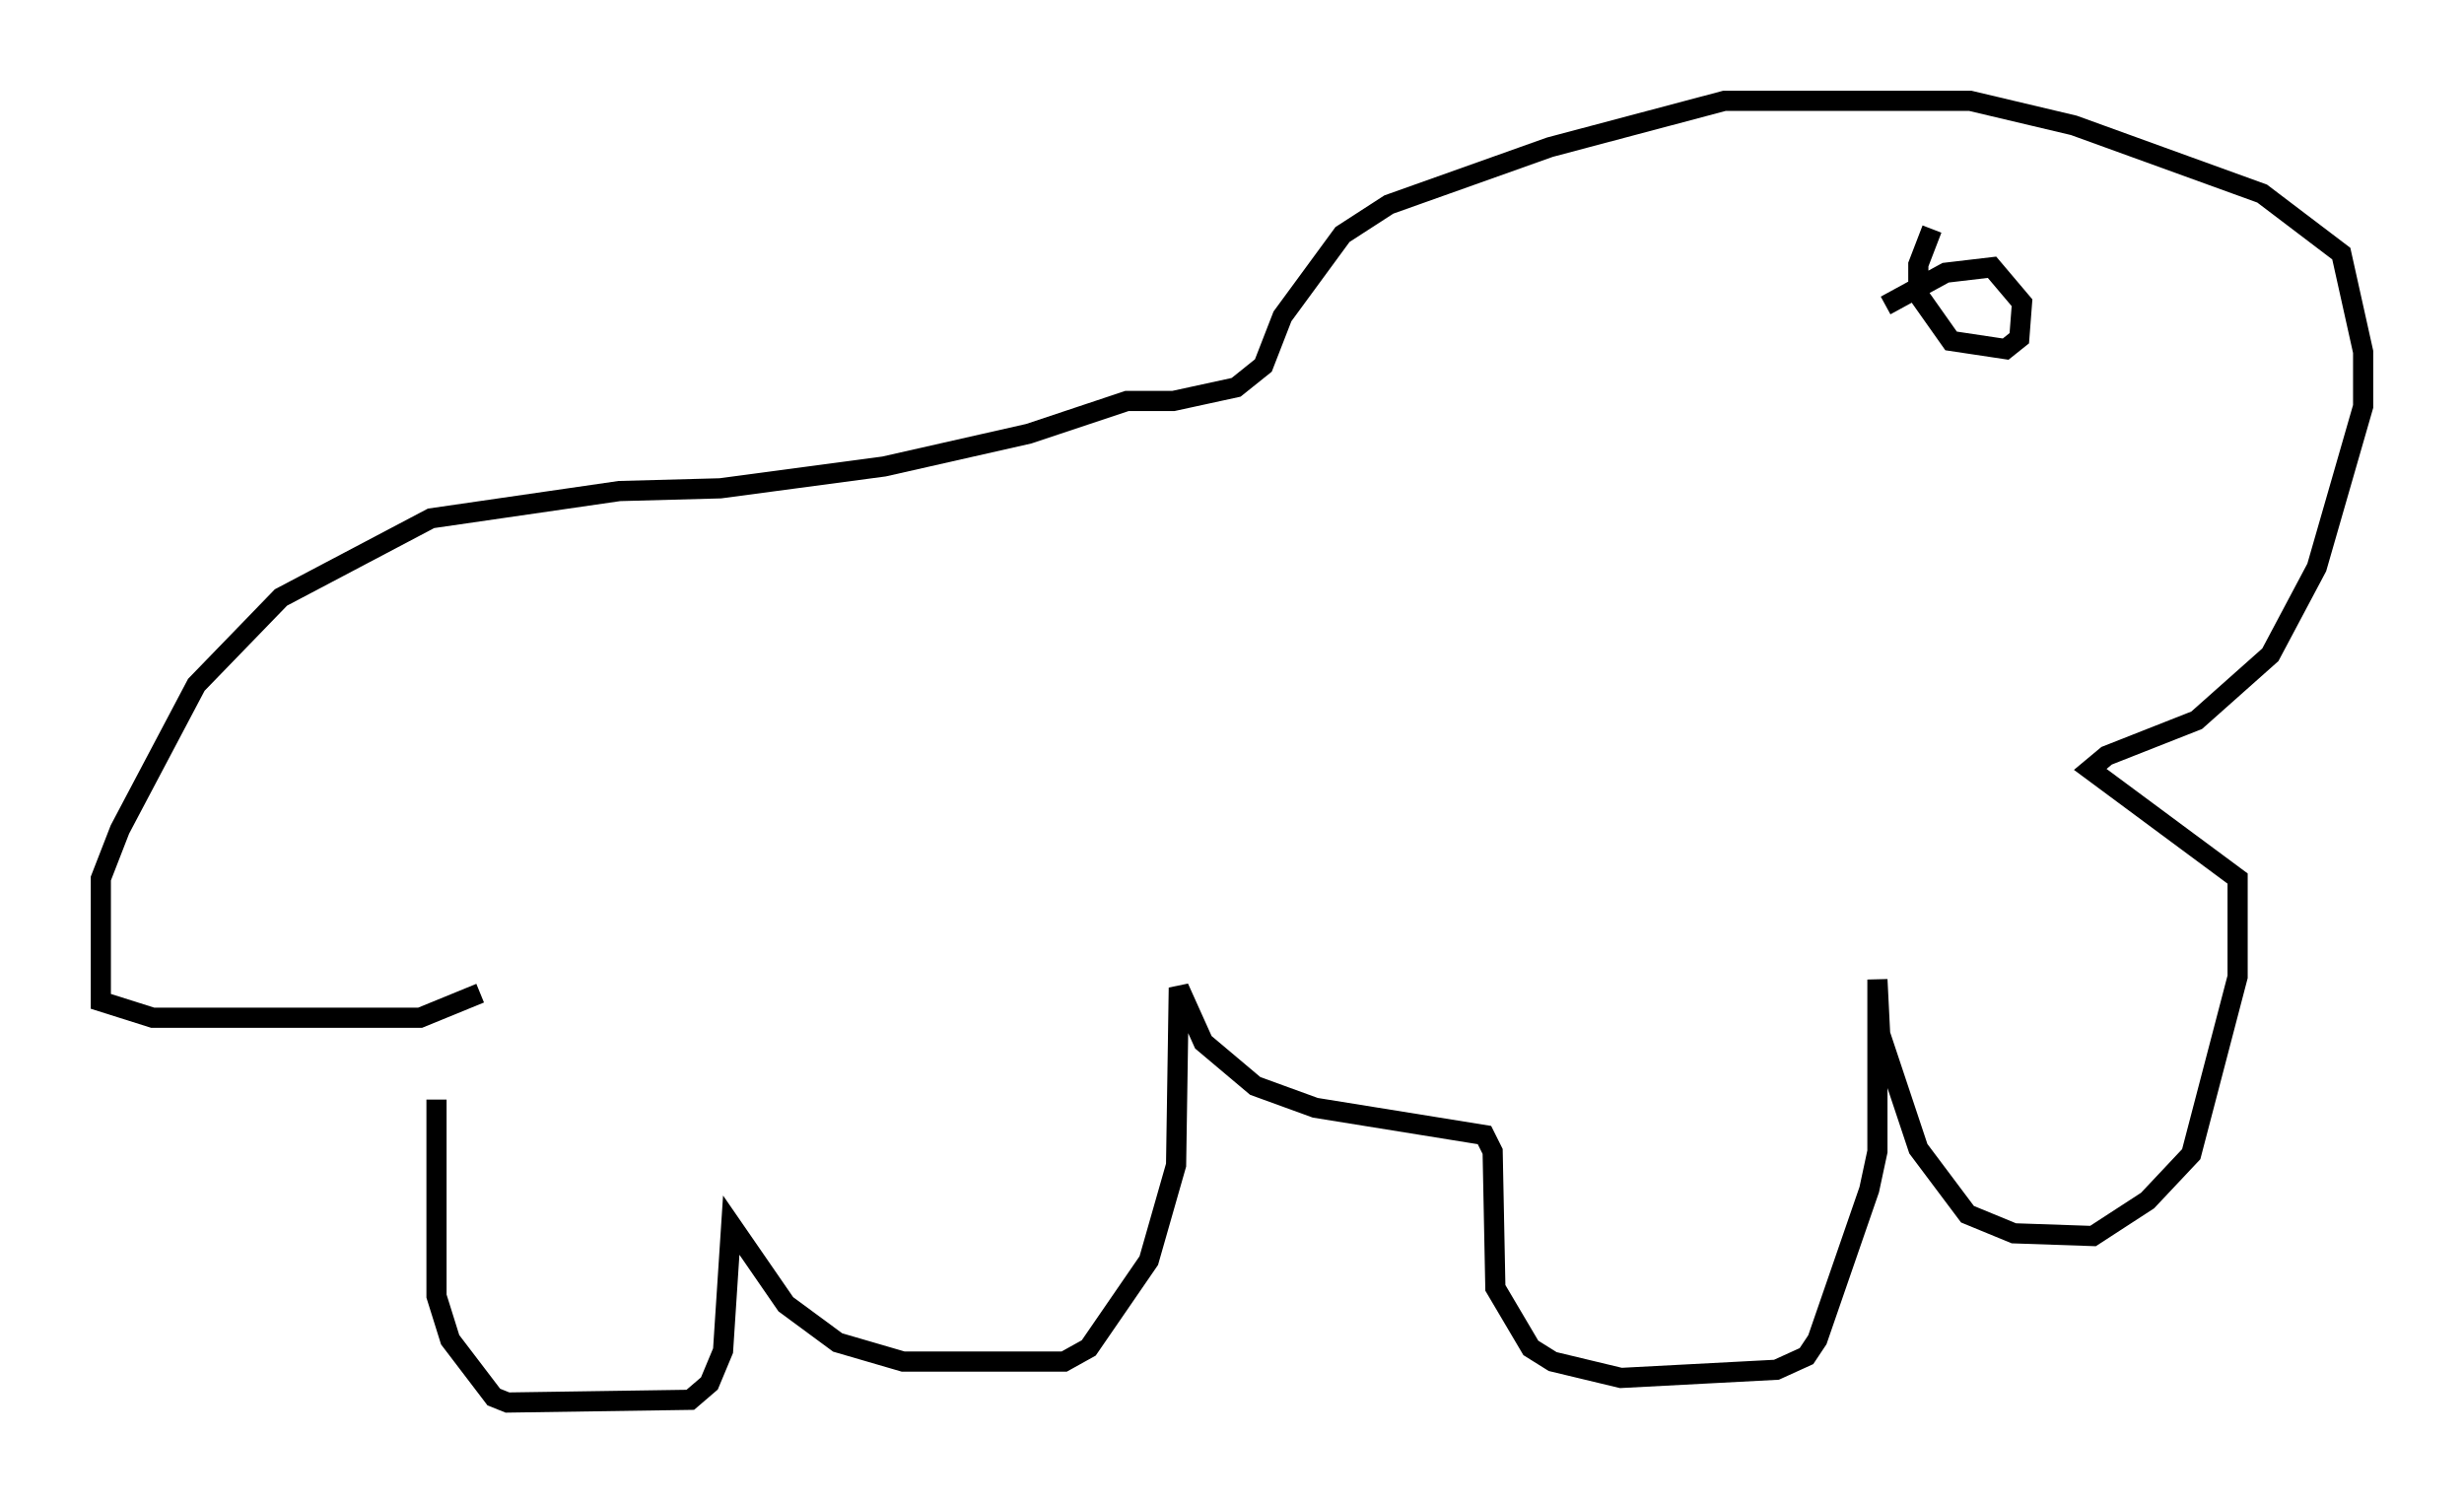 <?xml version="1.0" encoding="utf-8" ?>
<svg baseProfile="full" height="74.546" version="1.1" width="122.177" xmlns="http://www.w3.org/2000/svg" xmlns:ev="http://www.w3.org/2001/xml-events" xmlns:xlink="http://www.w3.org/1999/xlink"><defs /><rect fill="white" height="74.546" width="122.177" x="0" y="0" /><path d="M24.215, 44.106 m-2.571, 10.419 l0.0, 9.743 0.677, 2.165 l2.165, 2.842 0.677, 0.271 l9.066, -0.135 0.947, -0.812 l0.677, -1.624 0.406, -6.225 l2.706, 3.924 2.571, 1.894 l3.248, 0.947 7.984, 0.0 l1.218, -0.677 2.977, -4.33 l1.353, -4.736 0.135, -8.796 l1.218, 2.706 2.571, 2.165 l2.977, 1.083 8.39, 1.353 l0.406, 0.812 0.135, 6.766 l1.759, 2.977 1.083, 0.677 l3.383, 0.812 7.713, -0.406 l1.488, -0.677 0.541, -0.812 l2.571, -7.442 0.406, -1.894 l0.0, -8.525 0.135, 2.706 l1.894, 5.683 2.436, 3.248 l2.3, 0.947 3.924, 0.135 l2.706, -1.759 2.165, -2.3 l2.3, -8.796 0.0, -4.871 l-7.307, -5.413 0.812, -0.677 l4.465, -1.759 3.654, -3.248 l2.3, -4.33 2.3, -7.984 l0.0, -2.706 -1.083, -4.871 l-3.924, -2.977 -9.337, -3.383 l-5.142, -1.218 -12.178, 0.0 l-8.66, 2.3 -7.984, 2.842 l-2.3, 1.488 -2.977, 4.059 l-0.947, 2.436 -1.353, 1.083 l-3.112, 0.677 -2.3, 0.0 l-4.871, 1.624 -7.172, 1.624 l-8.119, 1.083 -5.007, 0.135 l-9.337, 1.353 -7.442, 3.924 l-4.195, 4.33 -3.789, 7.172 l-0.947, 2.436 0.0, 6.089 l2.571, 0.812 13.261, 0.0 l2.977, -1.218 m71.988, -37.889 l-0.677, 1.759 0.0, 1.488 l1.624, 2.3 2.706, 0.406 l0.677, -0.541 0.135, -1.759 l-1.488, -1.759 -2.3, 0.271 l-2.977, 1.624 " fill="none" stroke="black" stroke-width="1" /></svg>
